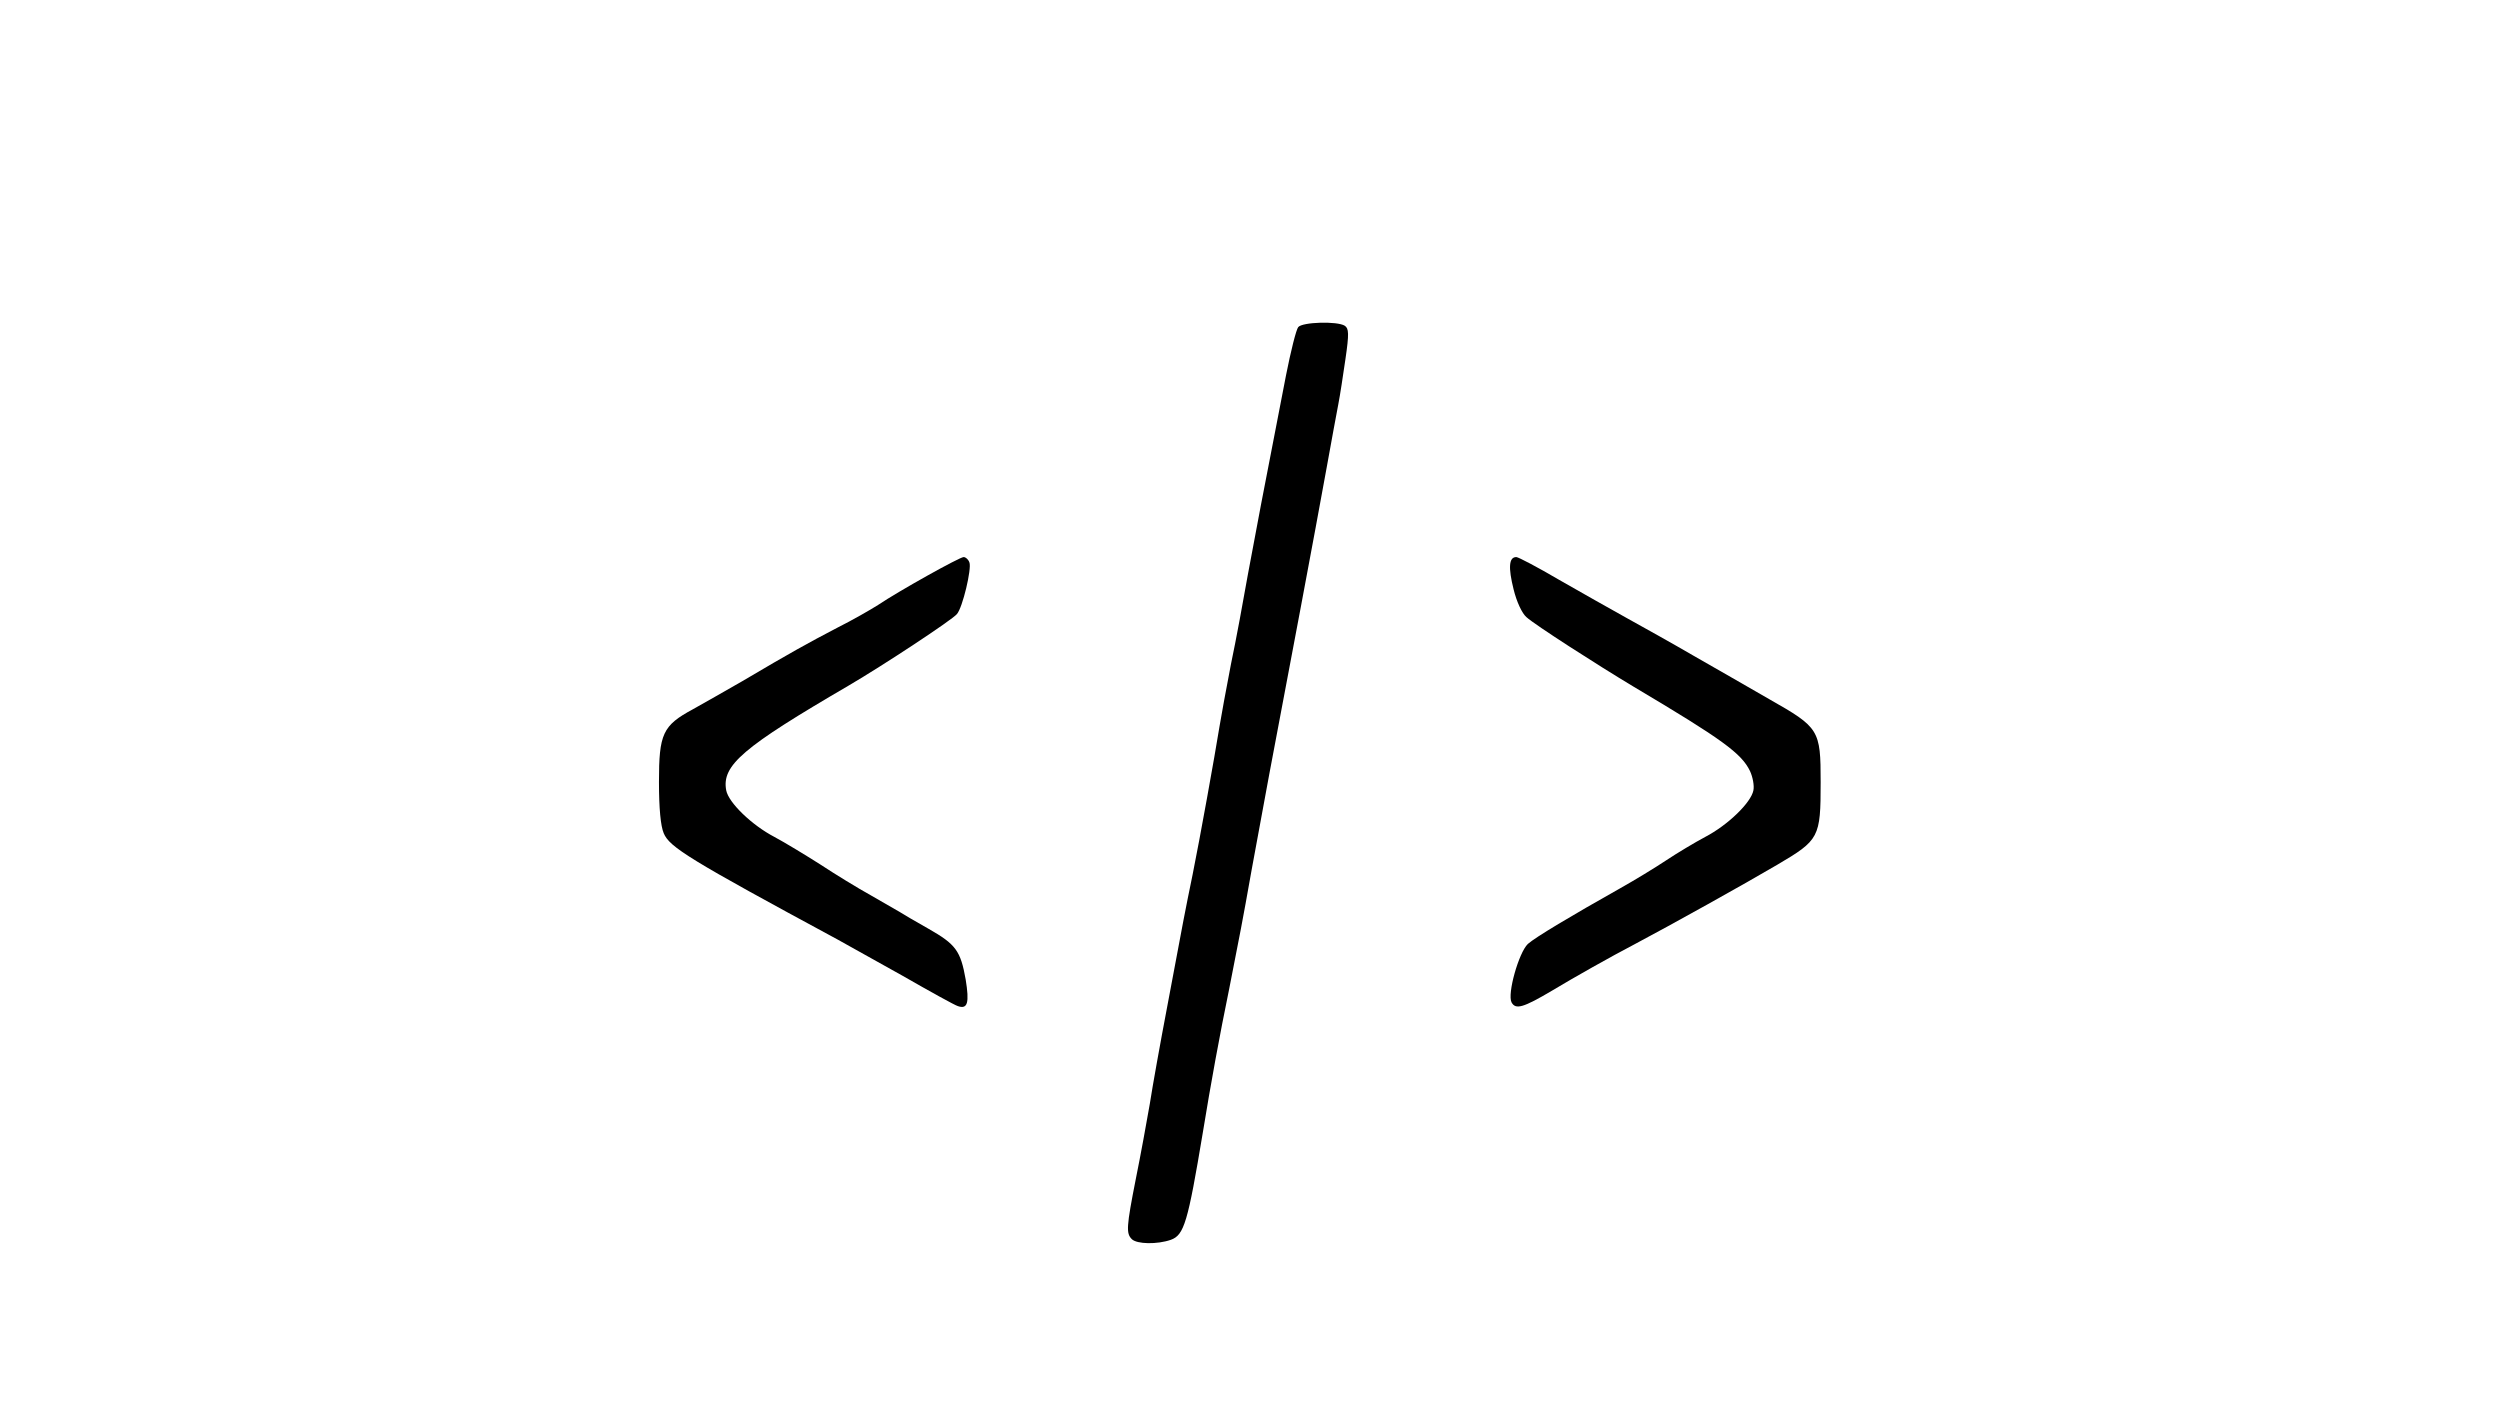  <svg
    xmlns="http://www.w3.org/2000/svg"
    width="100%"
    height="100%"
    viewBox="0 0 736 414"
    preserveAspectRatio="xMidYMid meet"
  >
    <g fill="#000" >
      <path d="M333.2 364.8 c-1.7 -1.7 -1.6 -3.6 1.2 -17.8 1.4 -6.9 3.2 -16.8 4.1 -22 0.8 -5.2 3.1 -18 5.1 -28.5 5 -26.7 5.2 -27.8 7.5 -39 2.2 -10.9 6.5 -34.8 7.9 -43.5 0.5 -3 2 -11.3 3.4 -18.5 1.5 -7.1 3.7 -19.1 5 -26.5 2.3 -12.4 4.3 -23.1 11.2 -58.5 1.4 -7.1 3 -13.5 3.6 -14.2 1.2 -1.5 11.5 -1.8 13.7 -0.4 1.2 0.8 1.3 2.3 0.2 9.8 -0.7 4.8 -1.6 10.8 -2.1 13.3 -0.5 2.5 -2 10.8 -3.4 18.5 -1.4 7.7 -4.8 26.2 -7.6 41 -8.3 43.7 -11.7 62.1 -14.5 77.5 -2.8 15.8 -3.5 19.2 -6.6 35 -2.9 14.1 -5.4 27.8 -7.8 42.5 -4.4 26.4 -5.5 30.1 -9.4 31.5 -4 1.4 -10 1.3 -11.5 -0.2z"/>
      <path d="M282 296.2 c-0.8 -0.2 -8.2 -4.3 -16.4 -9 -8.2 -4.6 -16.8 -9.4 -19 -10.6 -43.7 -23.6 -49.5 -27.2 -51.2 -31.3 -0.9 -2.1 -1.4 -7.3 -1.4 -15.1 0 -14.2 1.1 -16.6 10 -21.4 3 -1.7 9.6 -5.4 14.6 -8.3 14.2 -8.4 19.3 -11.2 27.9 -15.7 4.4 -2.2 9.8 -5.3 12 -6.7 6.1 -4.1 24 -14.1 25.2 -14.1 0.6 0 1.4 0.7 1.7 1.6 0.7 1.8 -2 13.3 -3.7 15.2 -1.4 1.7 -21.4 14.9 -31.8 21 -31.2 18.2 -37.5 23.5 -36.1 30.9 0.7 3.6 7.5 10.2 14.2 13.7 3 1.6 9.1 5.3 13.5 8.1 4.4 2.9 11.1 7 14.9 9.1 3.7 2.1 7.6 4.4 8.5 4.9 0.9 0.6 4.7 2.8 8.4 4.9 8.1 4.6 9.5 6.5 11 15 1.1 6.8 0.6 8.8 -2.3 7.8z"/>
      <path d="M445 295.1 c-1.3 -2.5 2.1 -14.6 4.8 -17.2 2.1 -1.9 12.8 -8.3 27.2 -16.4 4.1 -2.3 10.2 -6 13.5 -8.2 3.3 -2.2 8.5 -5.3 11.5 -6.9 6.7 -3.5 13.5 -10.1 14.2 -13.7 0.3 -1.4 -0.2 -4 -1 -5.7 -2.5 -5.2 -8.1 -9.3 -34.2 -24.8 -11 -6.6 -29.2 -18.3 -31.6 -20.5 -1.3 -1.1 -2.9 -4.5 -3.8 -8.2 -1.6 -6.4 -1.4 -9.5 0.8 -9.5 0.6 0 6.3 3 12.6 6.7 6.3 3.6 15.3 8.7 20 11.3 4.7 2.6 13.5 7.5 19.5 11 6.1 3.5 16.1 9.2 22.3 12.8 14.8 8.4 15.2 9 15.2 24.5 0 16.3 -0.4 17 -12.8 24.3 -9.5 5.6 -31.6 17.9 -42 23.4 -6.9 3.6 -17.9 9.8 -24.2 13.6 -8.6 5.1 -10.8 5.7 -12 3.5z"/>
    </g>
  </svg>